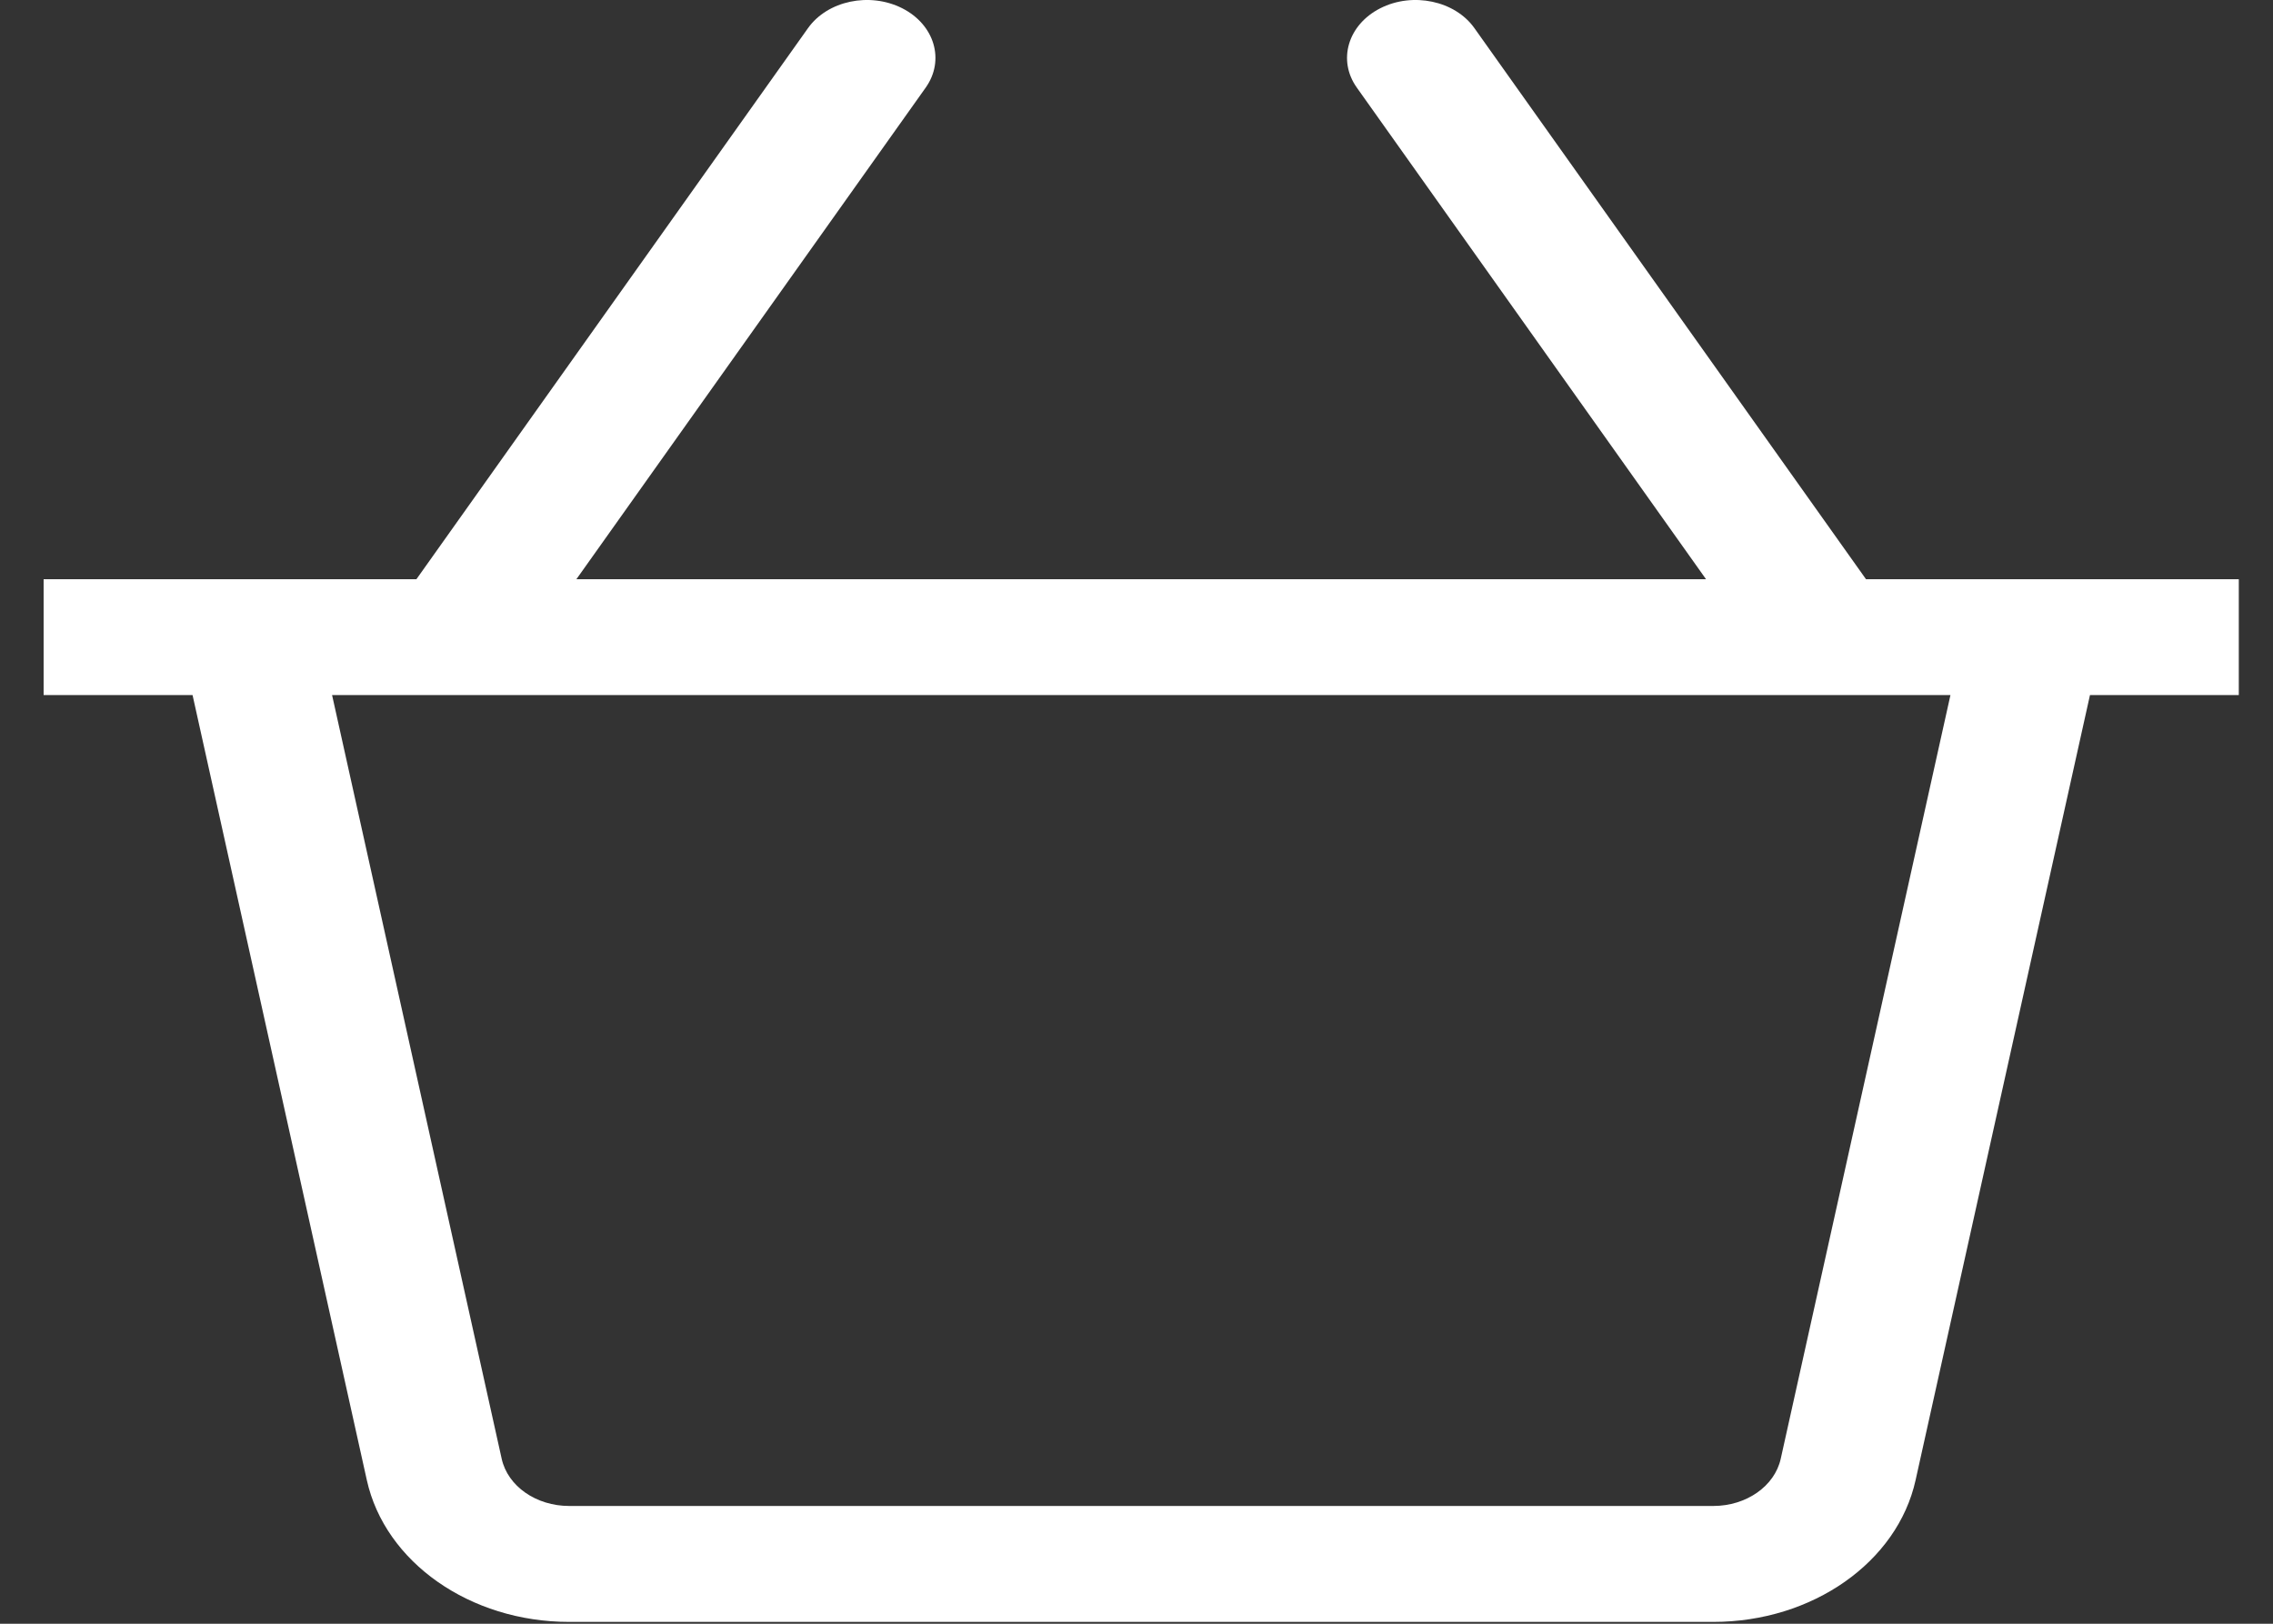 <svg width="21" height="15" viewBox="0 0 21 15" fill="none" xmlns="http://www.w3.org/2000/svg">
<rect x="0" y="0" width="21" height="15" fill="#333333" stroke="none"/>
<path d="M20.684 5.351H17.24L13.622 0.26C13.443 0.007 13.053 -0.076 12.753 0.076C12.453 0.228 12.355 0.557 12.536 0.81L15.762 5.351H5.325L8.552 0.81C8.732 0.557 8.635 0.228 8.335 0.076C8.033 -0.076 7.645 0.007 7.465 0.26L3.847 5.351H0.403V6.421H1.779L3.389 13.673C3.557 14.432 4.343 14.983 5.258 14.983H15.829C16.744 14.983 17.53 14.432 17.698 13.673L19.309 6.421H20.684C20.684 6.421 20.684 5.351 20.684 5.351ZM16.452 13.476C16.396 13.729 16.134 13.912 15.829 13.912H5.258C4.953 13.912 4.691 13.729 4.635 13.476L3.068 6.421H18.02L16.452 13.476Z" fill="white"/>
</svg>
